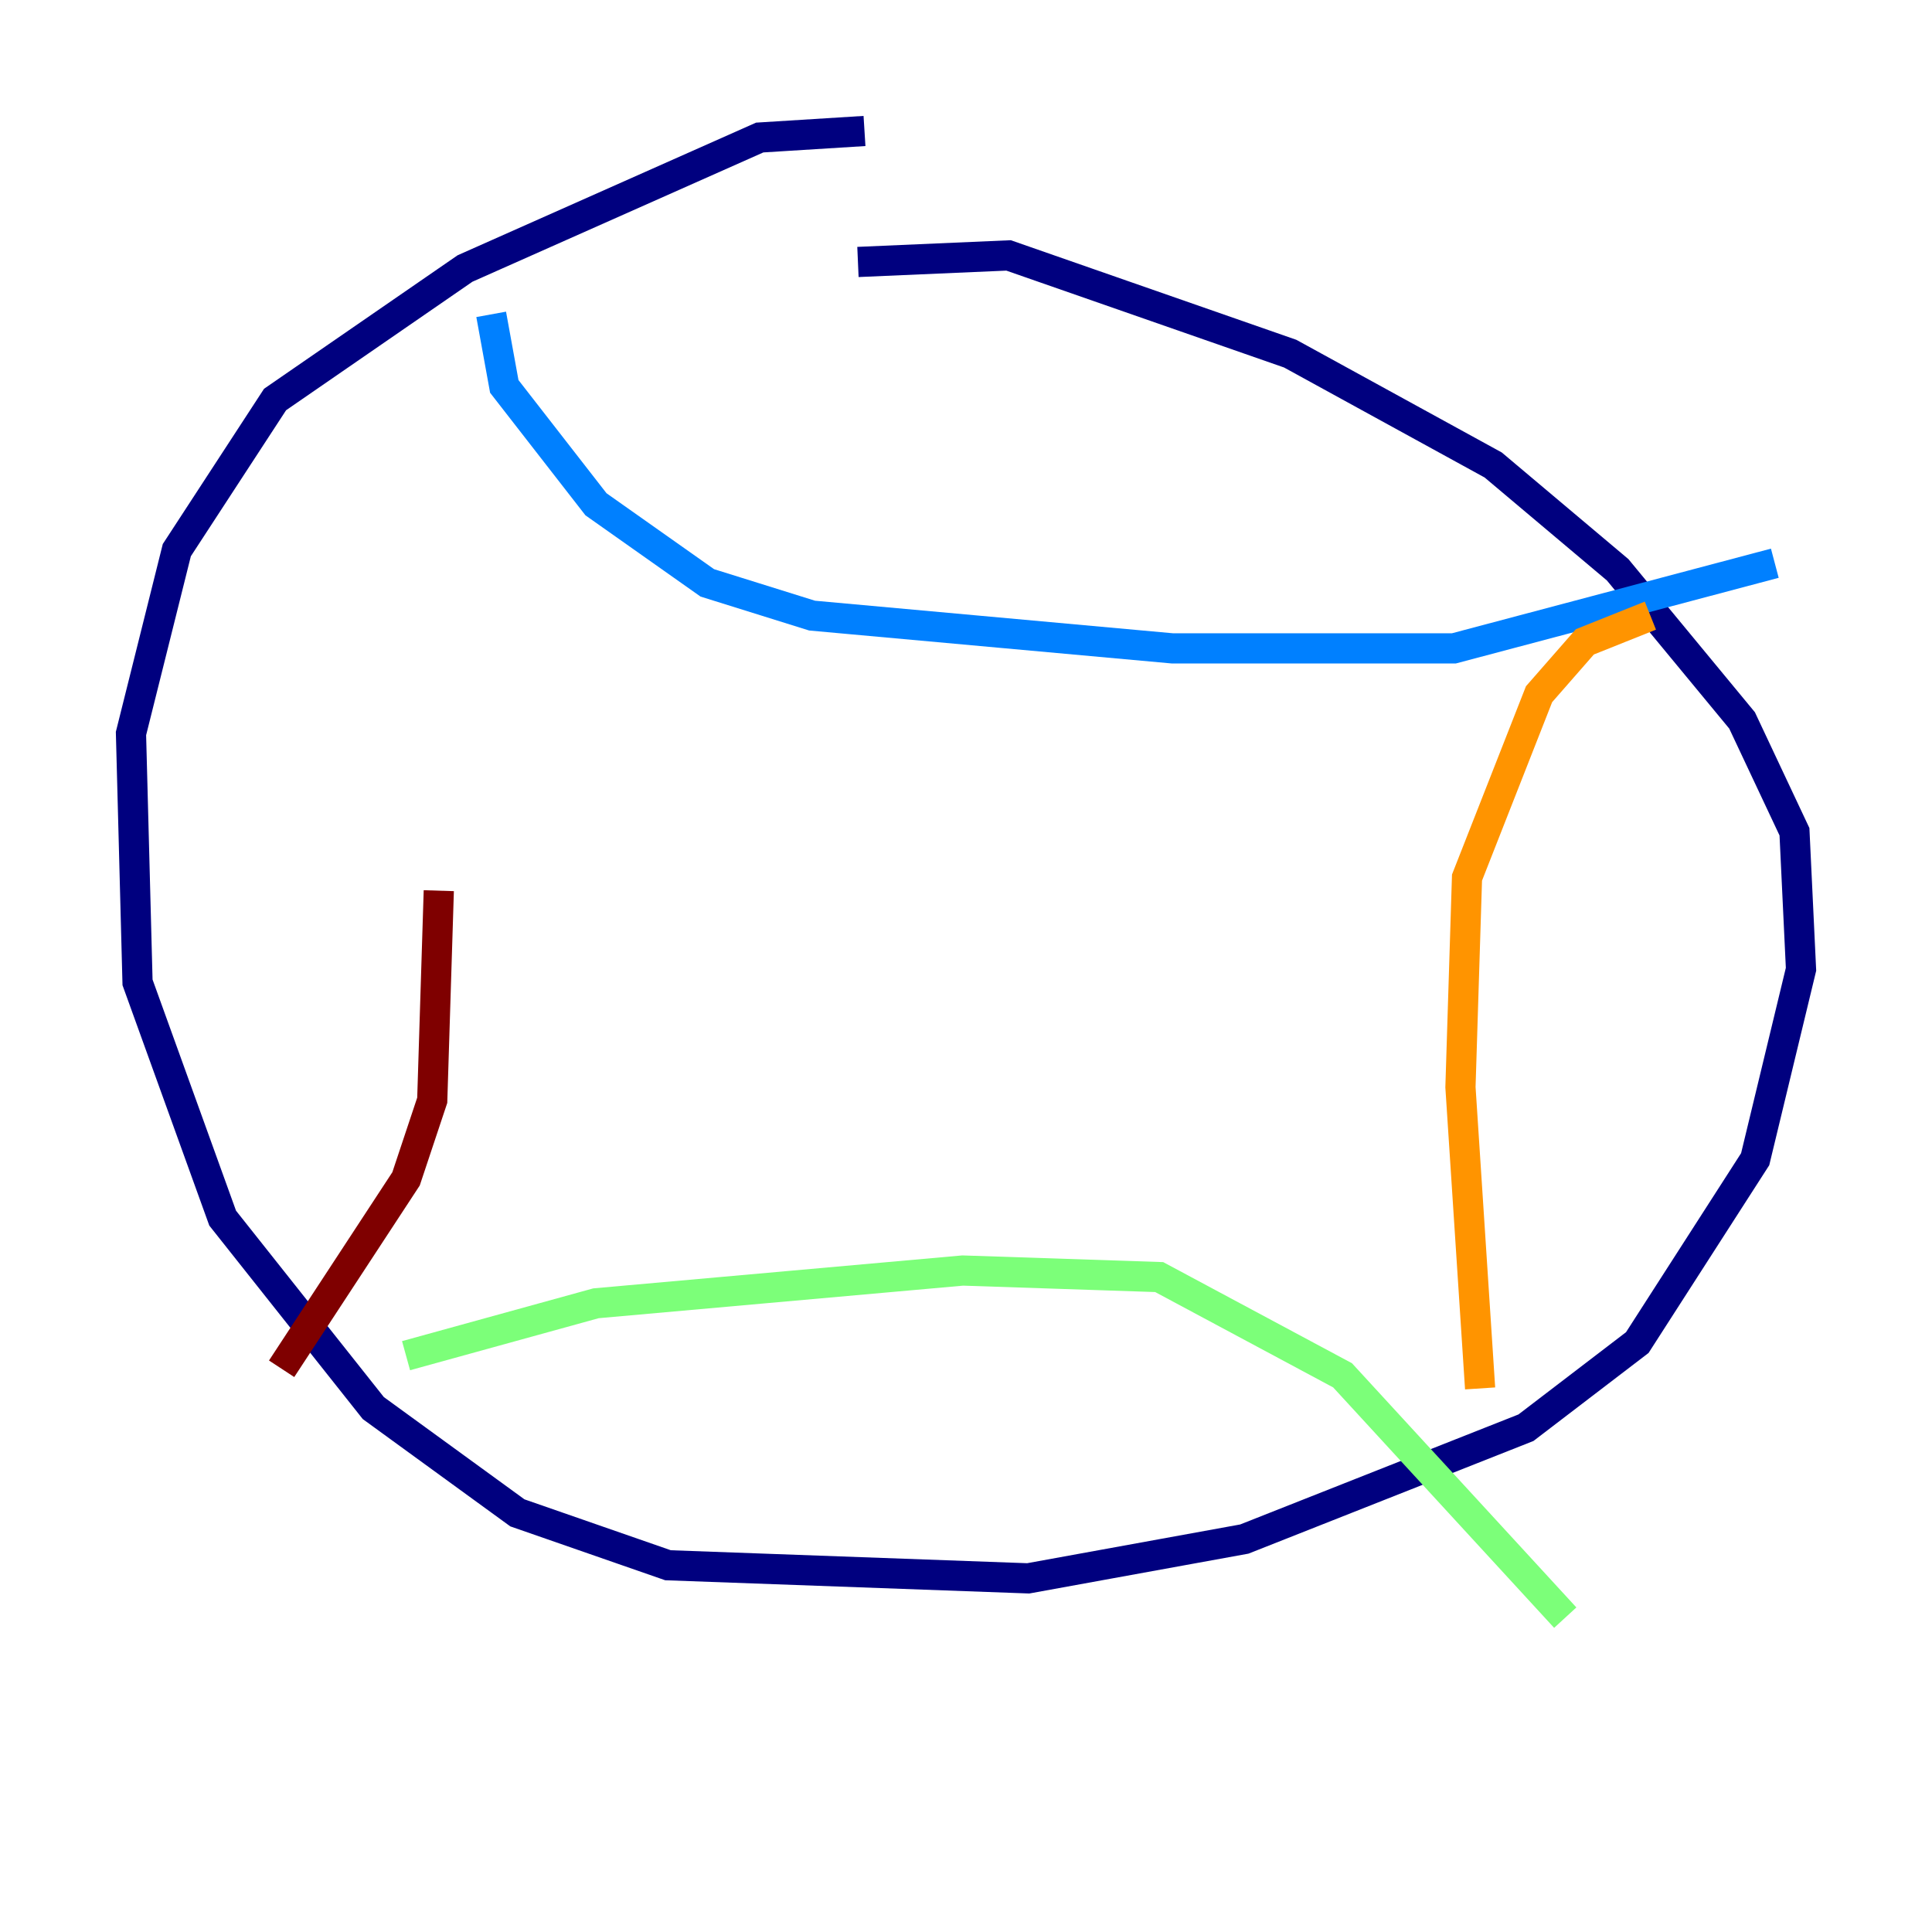 <?xml version="1.0" encoding="utf-8" ?>
<svg baseProfile="tiny" height="128" version="1.2" viewBox="0,0,128,128" width="128" xmlns="http://www.w3.org/2000/svg" xmlns:ev="http://www.w3.org/2001/xml-events" xmlns:xlink="http://www.w3.org/1999/xlink"><defs /><polyline fill="none" points="57.275,8.678 50.332,9.112 30.807,17.79 18.224,26.468 11.715,36.447 8.678,48.597 9.112,65.085 14.752,80.705 24.732,93.288 34.278,100.231 44.258,103.702 68.122,104.57 82.441,101.966 101.098,94.59 108.475,88.949 116.285,76.8 119.322,64.217 118.888,55.105 115.417,47.729 107.173,37.749 98.929,30.807 85.478,23.43 66.82,16.922 56.841,17.356" stroke="#00007f" stroke-width="2" /><polyline fill="none" points="32.542,20.827 33.41,25.6 39.485,33.41 46.861,38.617 53.803,40.786 77.668,42.956 96.325,42.956 117.586,37.315" stroke="#0080ff" stroke-width="2" /><polyline fill="none" points="26.902,89.817 39.485,86.346 63.783,84.176 76.8,84.61 88.949,91.119 103.702,107.173" stroke="#7cff79" stroke-width="2" /><polyline fill="none" points="98.061,91.986 96.759,72.027 97.193,58.142 101.966,45.993 105.003,42.522 109.342,40.786" stroke="#ff9400" stroke-width="2" /><polyline fill="none" points="18.658,90.685 26.902,78.102 28.637,72.895 29.071,59.01" stroke="#7f0000" stroke-width="2" /></svg>